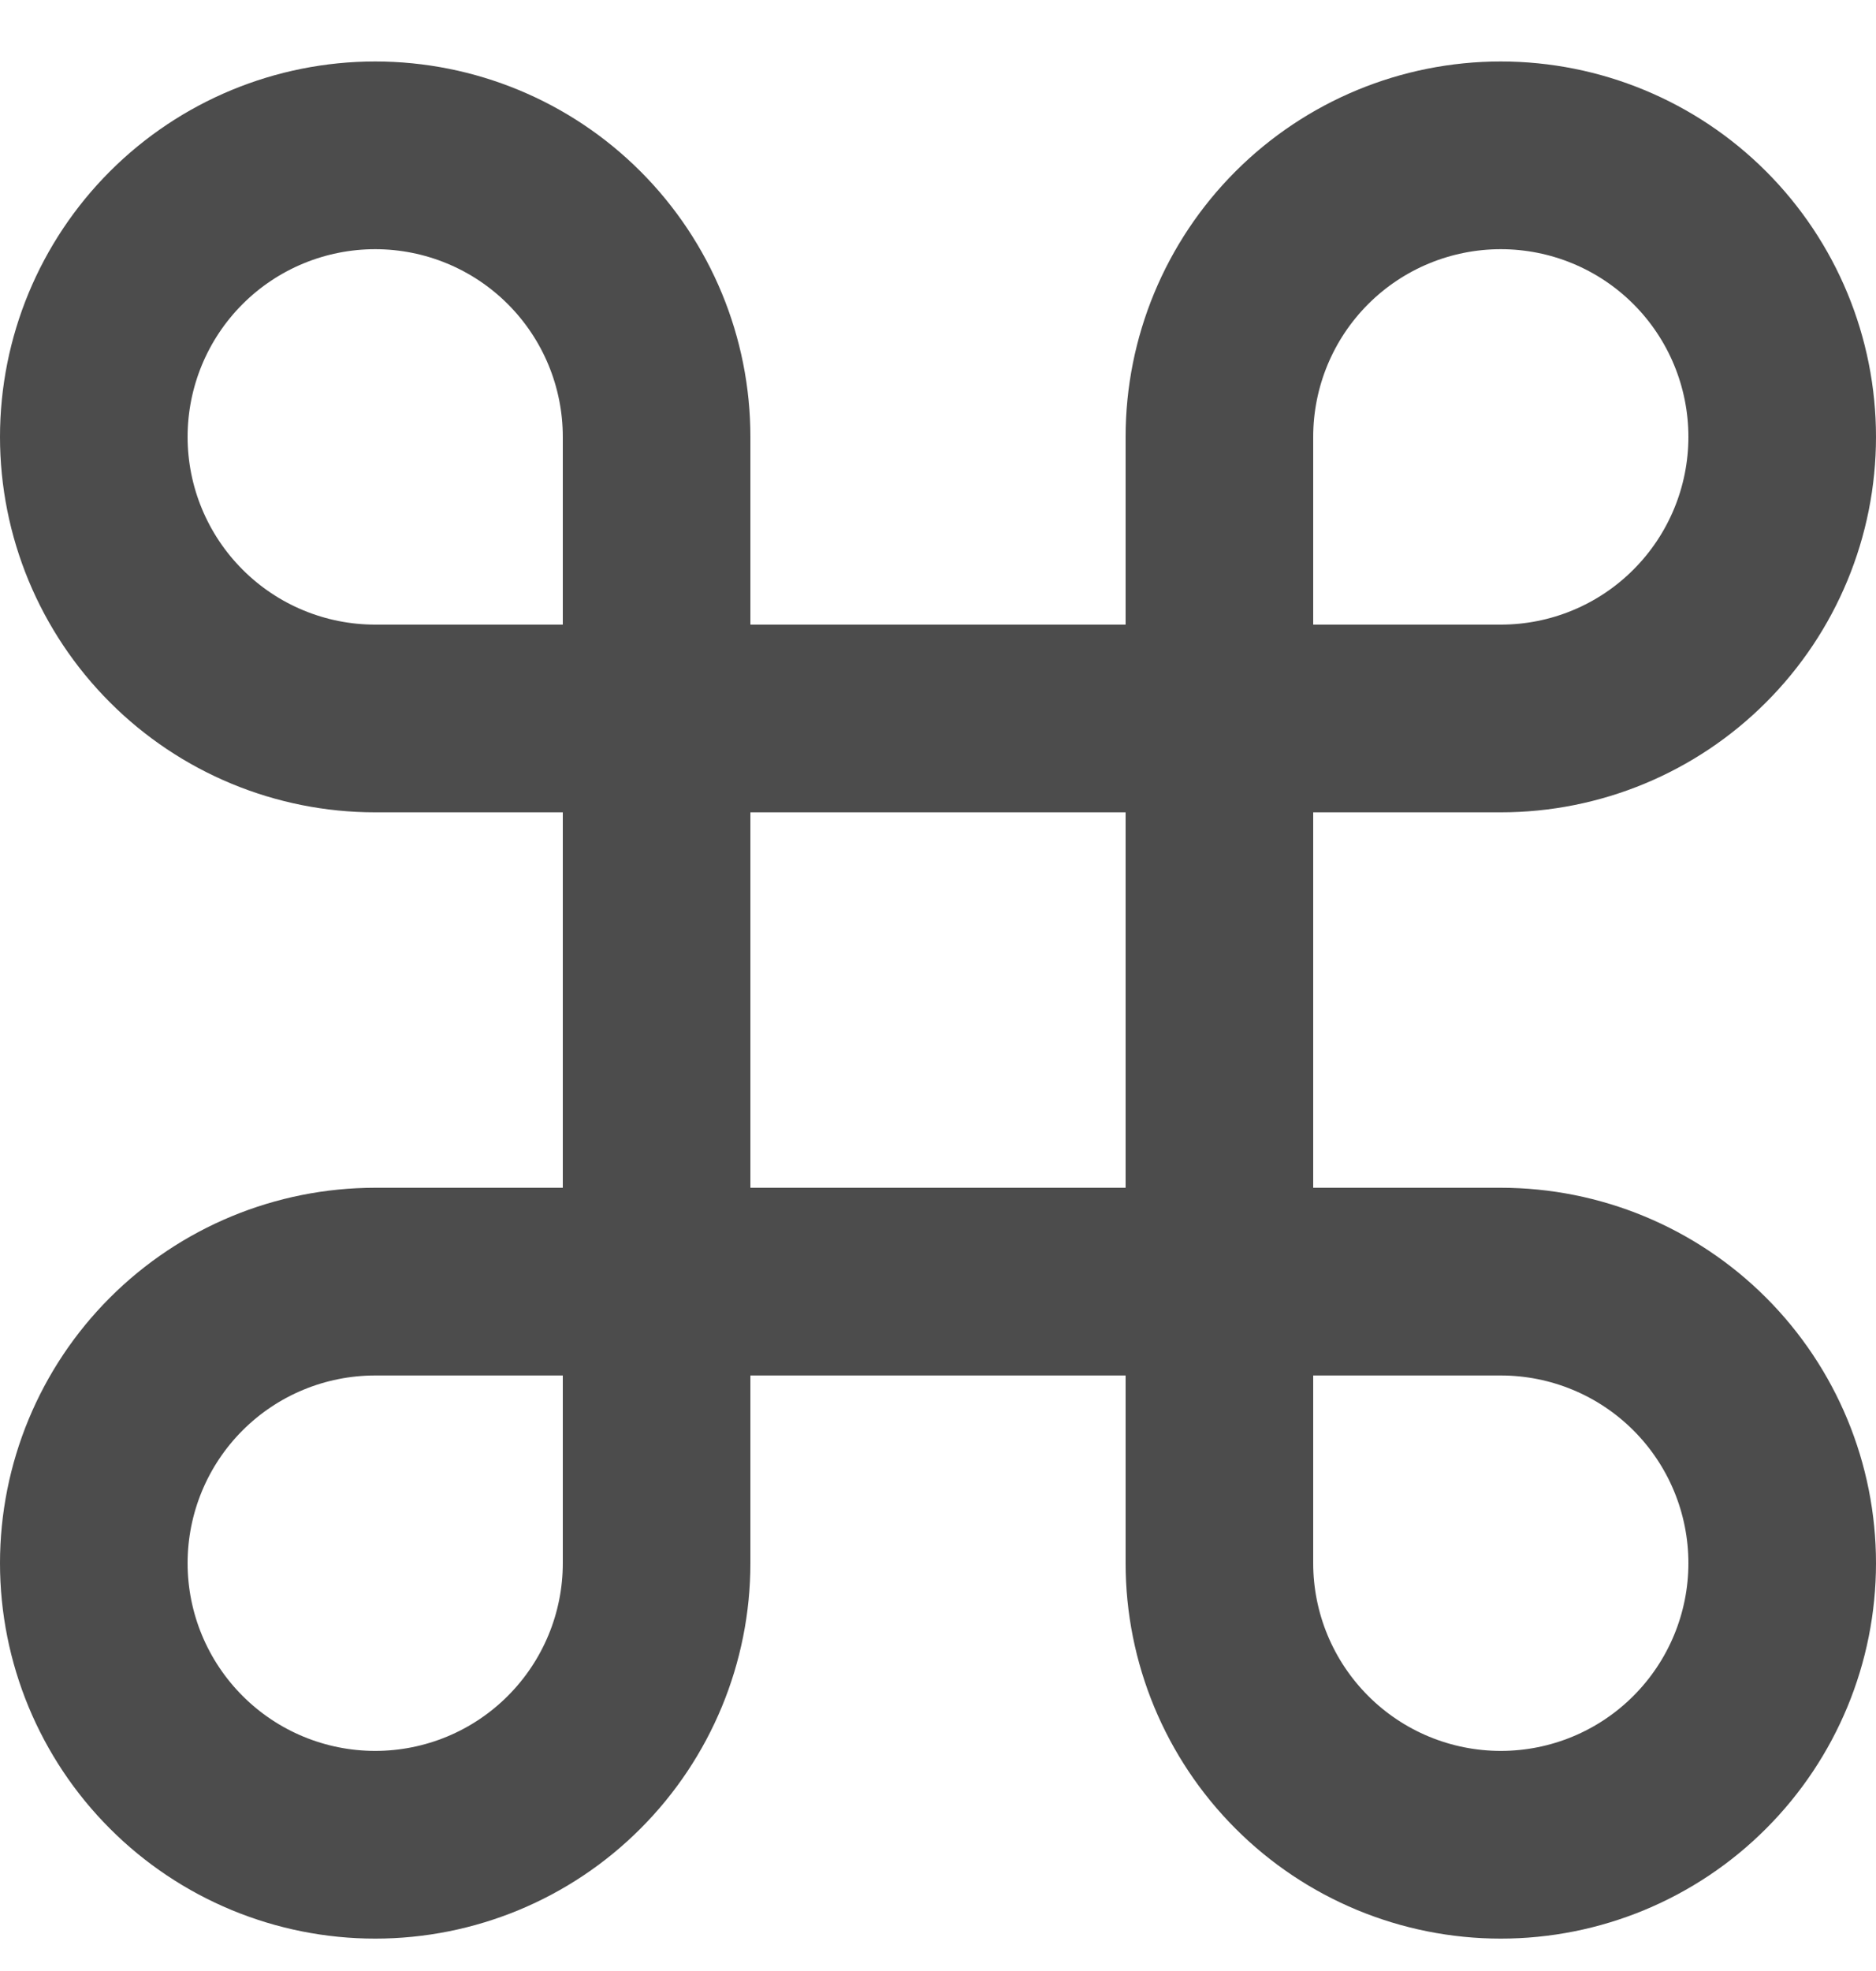 <svg width="20" height="21" viewBox="0 0 20 21" fill="none" xmlns="http://www.w3.org/2000/svg">
<path d="M16 1.655C15.204 1.655 14.441 1.971 13.879 2.533C13.316 3.096 13 3.859 13 4.655V16.655C13 17.45 13.316 18.213 13.879 18.776C14.441 19.339 15.204 19.655 16 19.655C16.796 19.655 17.559 19.339 18.121 18.776C18.684 18.213 19 17.45 19 16.655C19 15.859 18.684 15.096 18.121 14.533C17.559 13.971 16.796 13.655 16 13.655H4C3.204 13.655 2.441 13.971 1.879 14.533C1.316 15.096 1 15.859 1 16.655C1 17.45 1.316 18.213 1.879 18.776C2.441 19.339 3.204 19.655 4 19.655C4.796 19.655 5.559 19.339 6.121 18.776C6.684 18.213 7 17.45 7 16.655V4.655C7 3.859 6.684 3.096 6.121 2.533C5.559 1.971 4.796 1.655 4 1.655C3.204 1.655 2.441 1.971 1.879 2.533C1.316 3.096 1 3.859 1 4.655C1 5.45 1.316 6.213 1.879 6.776C2.441 7.339 3.204 7.655 4 7.655H16C16.796 7.655 17.559 7.339 18.121 6.776C18.684 6.213 19 5.45 19 4.655C19 3.859 18.684 3.096 18.121 2.533C17.559 1.971 16.796 1.655 16 1.655Z" stroke="#4C4C4C" stroke-width="2" stroke-linecap="round" stroke-linejoin="round"/>
</svg>
